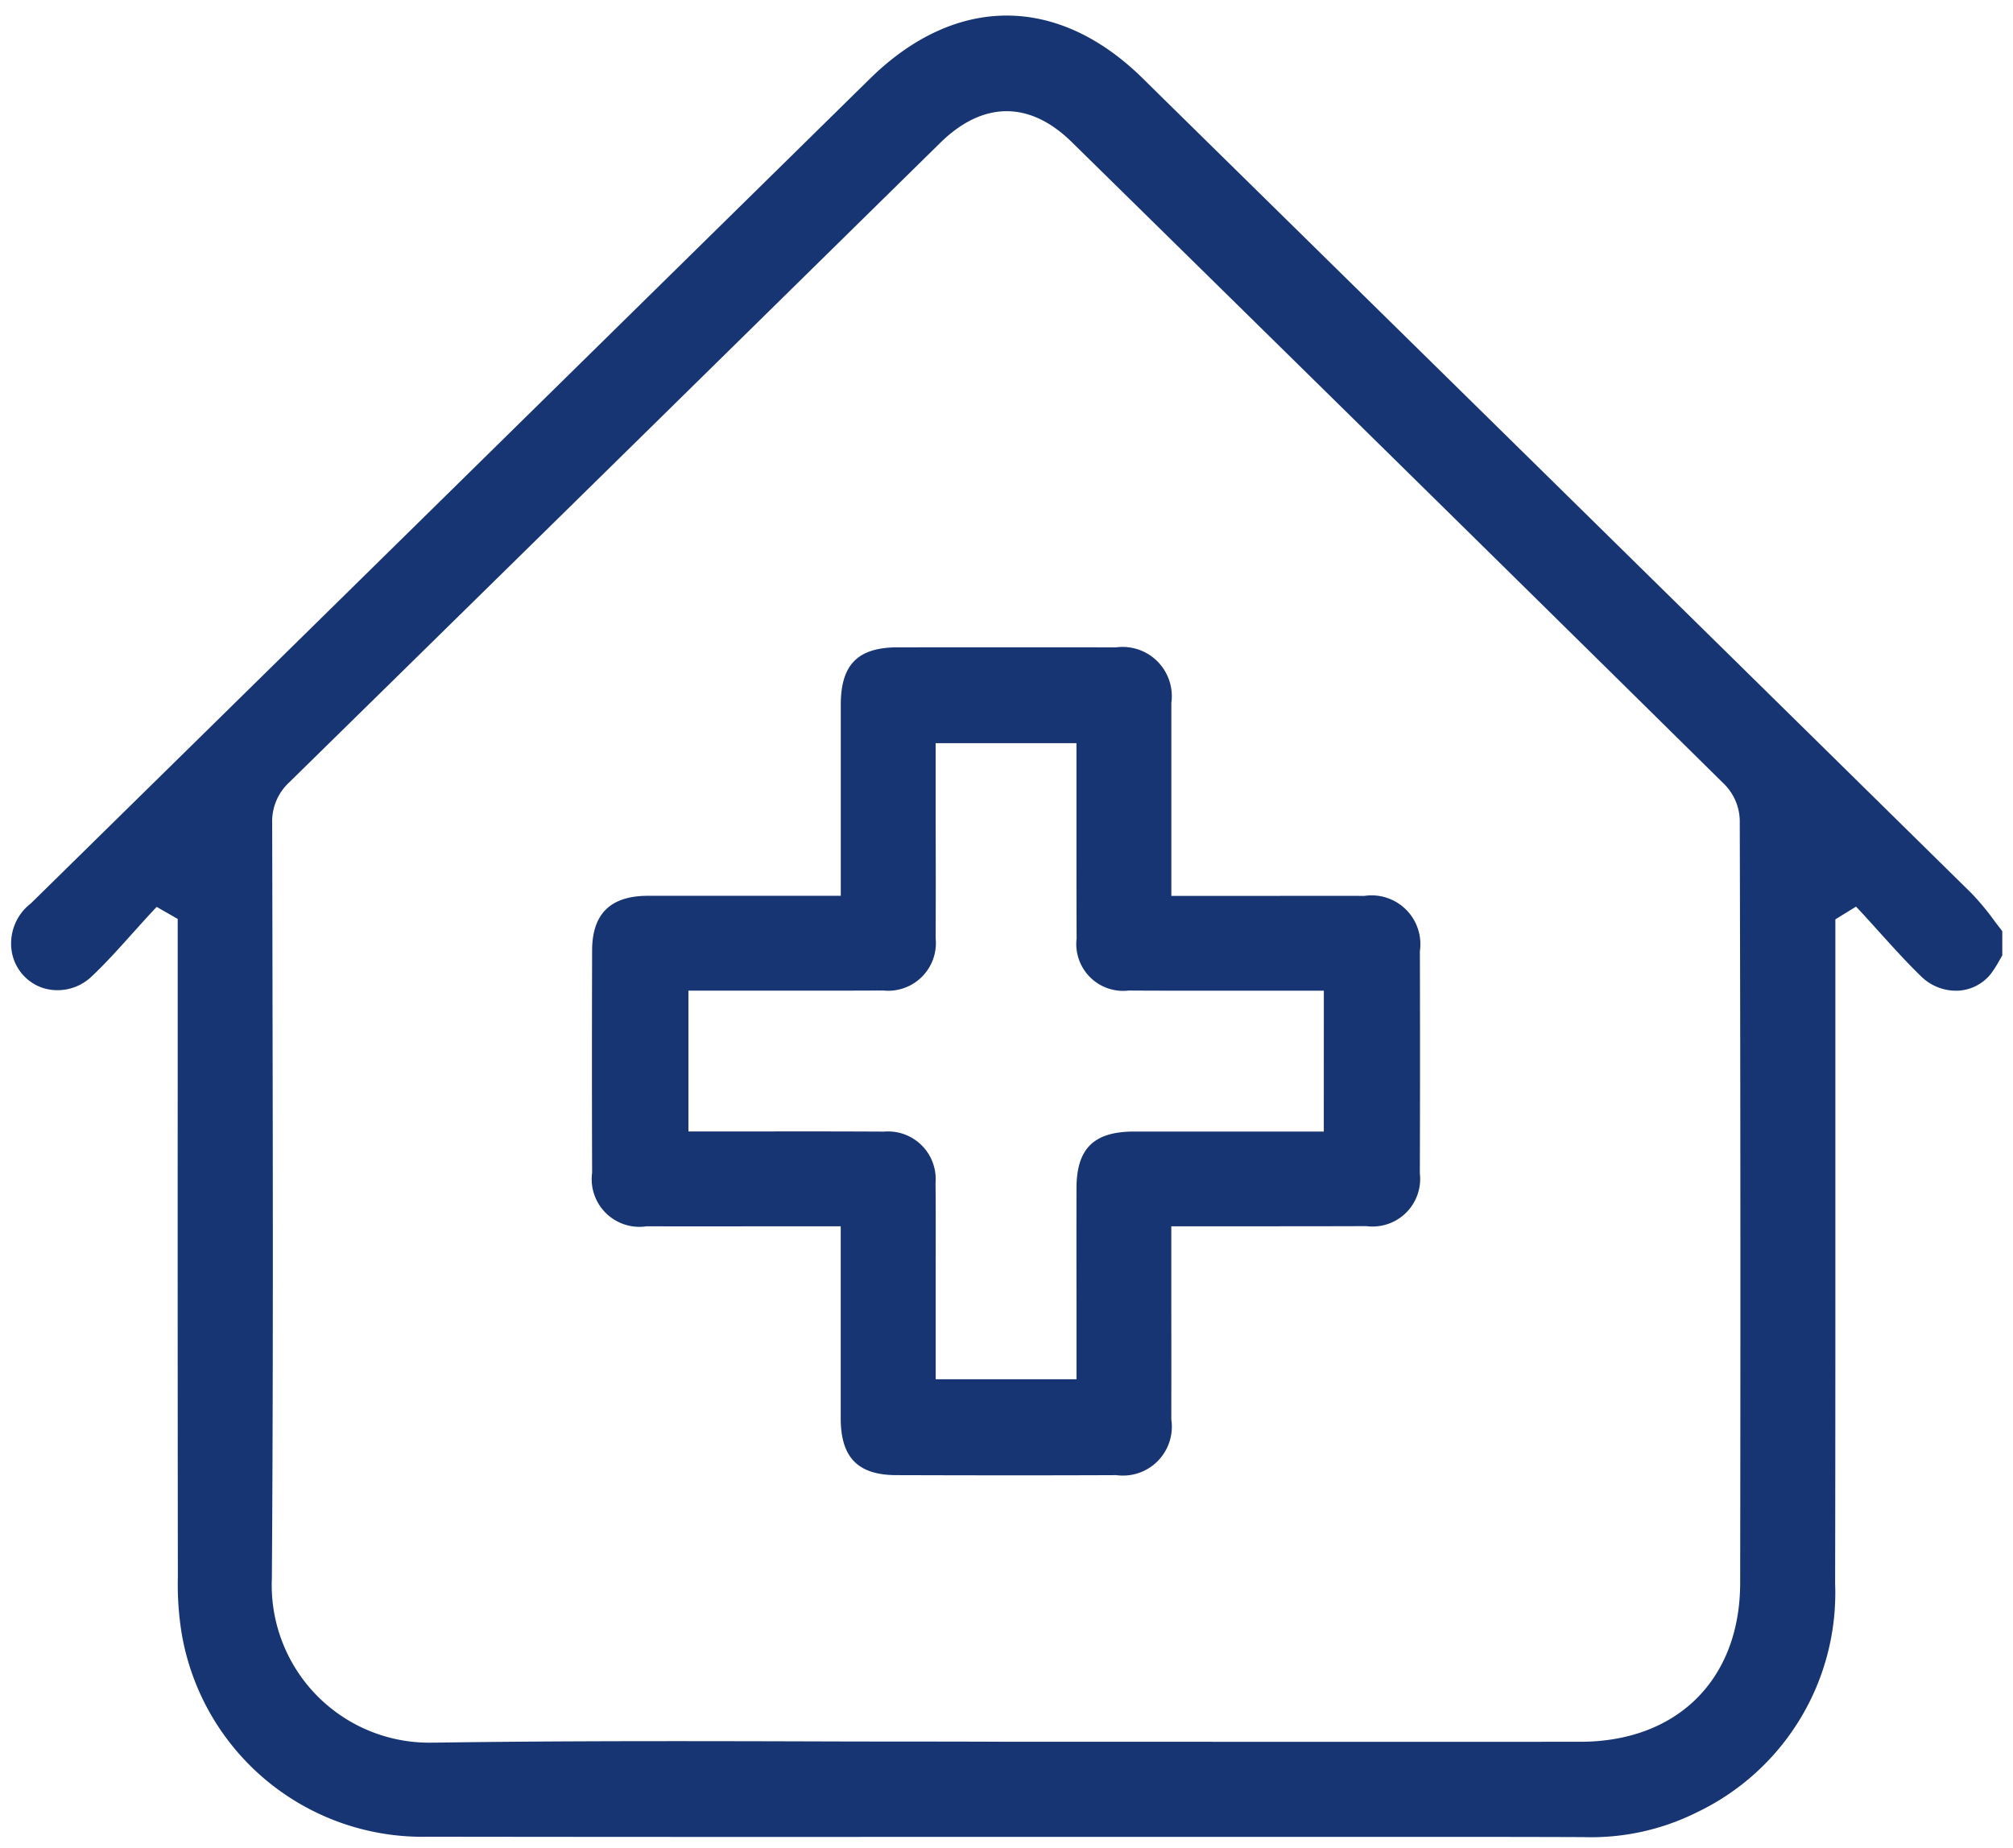 <svg xmlns="http://www.w3.org/2000/svg" width="92.471" height="84.877" viewBox="0 0 92.471 84.877">
  <g id="Group_1356" data-name="Group 1356" transform="translate(0.497 0.716)" style="mix-blend-mode: color-burn;isolation: isolate">
    <g id="Group_1341" data-name="Group 1341" transform="translate(0 0)">
      <path id="Path_1131" data-name="Path 1131" d="M1791.7,1493.714a11.651,11.651,0,0,0-1.034-1.24c-12.355-12.16-24.927-24.516-37.087-36.464l-.988-.974c-3.914-3.847-8.6-3.833-12.529.028l-26.021,25.578q-6.259,6.153-12.518,12.3a2.322,2.322,0,0,0-.871,2.253,2.132,2.132,0,0,0,1.449,1.64,2.269,2.269,0,0,0,2.249-.57c.641-.606,1.247-1.286,1.835-1.941.276-.3.549-.613.829-.914l.287-.308.967.553v7.57q-.005,11.339.007,22.684a13.965,13.965,0,0,0,.181,2.6,11.219,11.219,0,0,0,11.318,9.305q12.131.016,24.264.007l15.157,0c1.729,0,3.482,0,5.242,0,2.784,0,5.593,0,8.374.011h.057a10.866,10.866,0,0,0,5.193-1.141,11.164,11.164,0,0,0,6.344-10.5c.014-6.929.011-13.971.011-20.782l0-9.734.949-.585.3.319c.273.3.546.6.815.9.595.655,1.208,1.339,1.849,1.959a2.292,2.292,0,0,0,1.732.683,2.055,2.055,0,0,0,1.488-.761,4.962,4.962,0,0,0,.407-.638l.128-.223v-1.112C1791.949,1494.043,1791.824,1493.88,1791.7,1493.714Zm-11.657,30.449c-.007,4.424-2.887,7.286-7.339,7.29q-9.341.005-18.685,0h-7.7c-2.543-.014-5.062-.007-7.595-.014-6.1-.018-12.4-.036-18.6.053h-.12a7.235,7.235,0,0,1-7.41-7.548c.064-9.2.046-18.554.028-27.6q-.005-3.544-.014-7.085a2.443,2.443,0,0,1,.783-1.877q11.206-10.993,22.4-22l7.5-7.371c1.962-1.93,4.109-1.945,6.043-.046,9.589,9.419,19.861,19.514,30.01,29.531a2.444,2.444,0,0,1,.68,1.615C1780.057,1501,1780.061,1512.8,1780.043,1524.163Z" transform="translate(-1700.602 -1452.16)" fill="#183573" stroke="rgba(0,0,0,0)" stroke-width="1"/>
    </g>
    <g id="Group_1342" data-name="Group 1342" transform="translate(26.696 29.015)">
      <path id="Path_1132" data-name="Path 1132" d="M1814,1548.035a2.242,2.242,0,0,0-2.547-2.54c-1.707-.007-3.415,0-5.122,0h-3.748l0-3.1c0-1.952,0-3.857,0-5.763a2.262,2.262,0,0,0-2.536-2.554q-5.01-.005-10.028,0c-1.835,0-2.618.786-2.621,2.628,0,1.885,0,3.773,0,5.7v3.085h-3.074c-1.952,0-3.868,0-5.781,0-1.721,0-2.565.825-2.568,2.508-.011,3.51-.011,6.943,0,10.209a2.193,2.193,0,0,0,2.5,2.465q2.588.005,5.172,0h3.748v3.138c0,1.927,0,3.8,0,5.678,0,1.8.786,2.607,2.543,2.614,3.571.011,6.879.014,10.117,0a2.247,2.247,0,0,0,2.526-2.561q.005-2.566,0-5.136l0-3.734,3.1,0c1.984,0,3.925,0,5.863-.007a2.188,2.188,0,0,0,2.454-2.43Q1814.014,1553.143,1814,1548.035Zm-4.414,8.285-3.769,0q-2.471,0-4.941,0c-1.853,0-2.646.779-2.65,2.6q-.005,2.55,0,5.1l0,3.677h-6.468v-4.63c0-1.463.007-2.922-.007-4.385a2.188,2.188,0,0,0-2.366-2.359c-1.966-.011-3.932-.011-5.922-.007l-3.064,0v-6.468h3.989c.51,0,1.024,0,1.534,0,1.144,0,2.285,0,3.429-.007a2.19,2.19,0,0,0,2.405-2.4q.011-2.566,0-5.14v-3.822h6.468l0,3.773c0,1.736,0,3.468.007,5.2a2.153,2.153,0,0,0,2.395,2.391c1.718.011,3.436.007,5.154.007l3.808,0Z" transform="translate(-1775.968 -1534.073)" fill="#183573" stroke="rgba(0,0,0,0)" stroke-width="1"/>
    </g>
  </g>
</svg>
